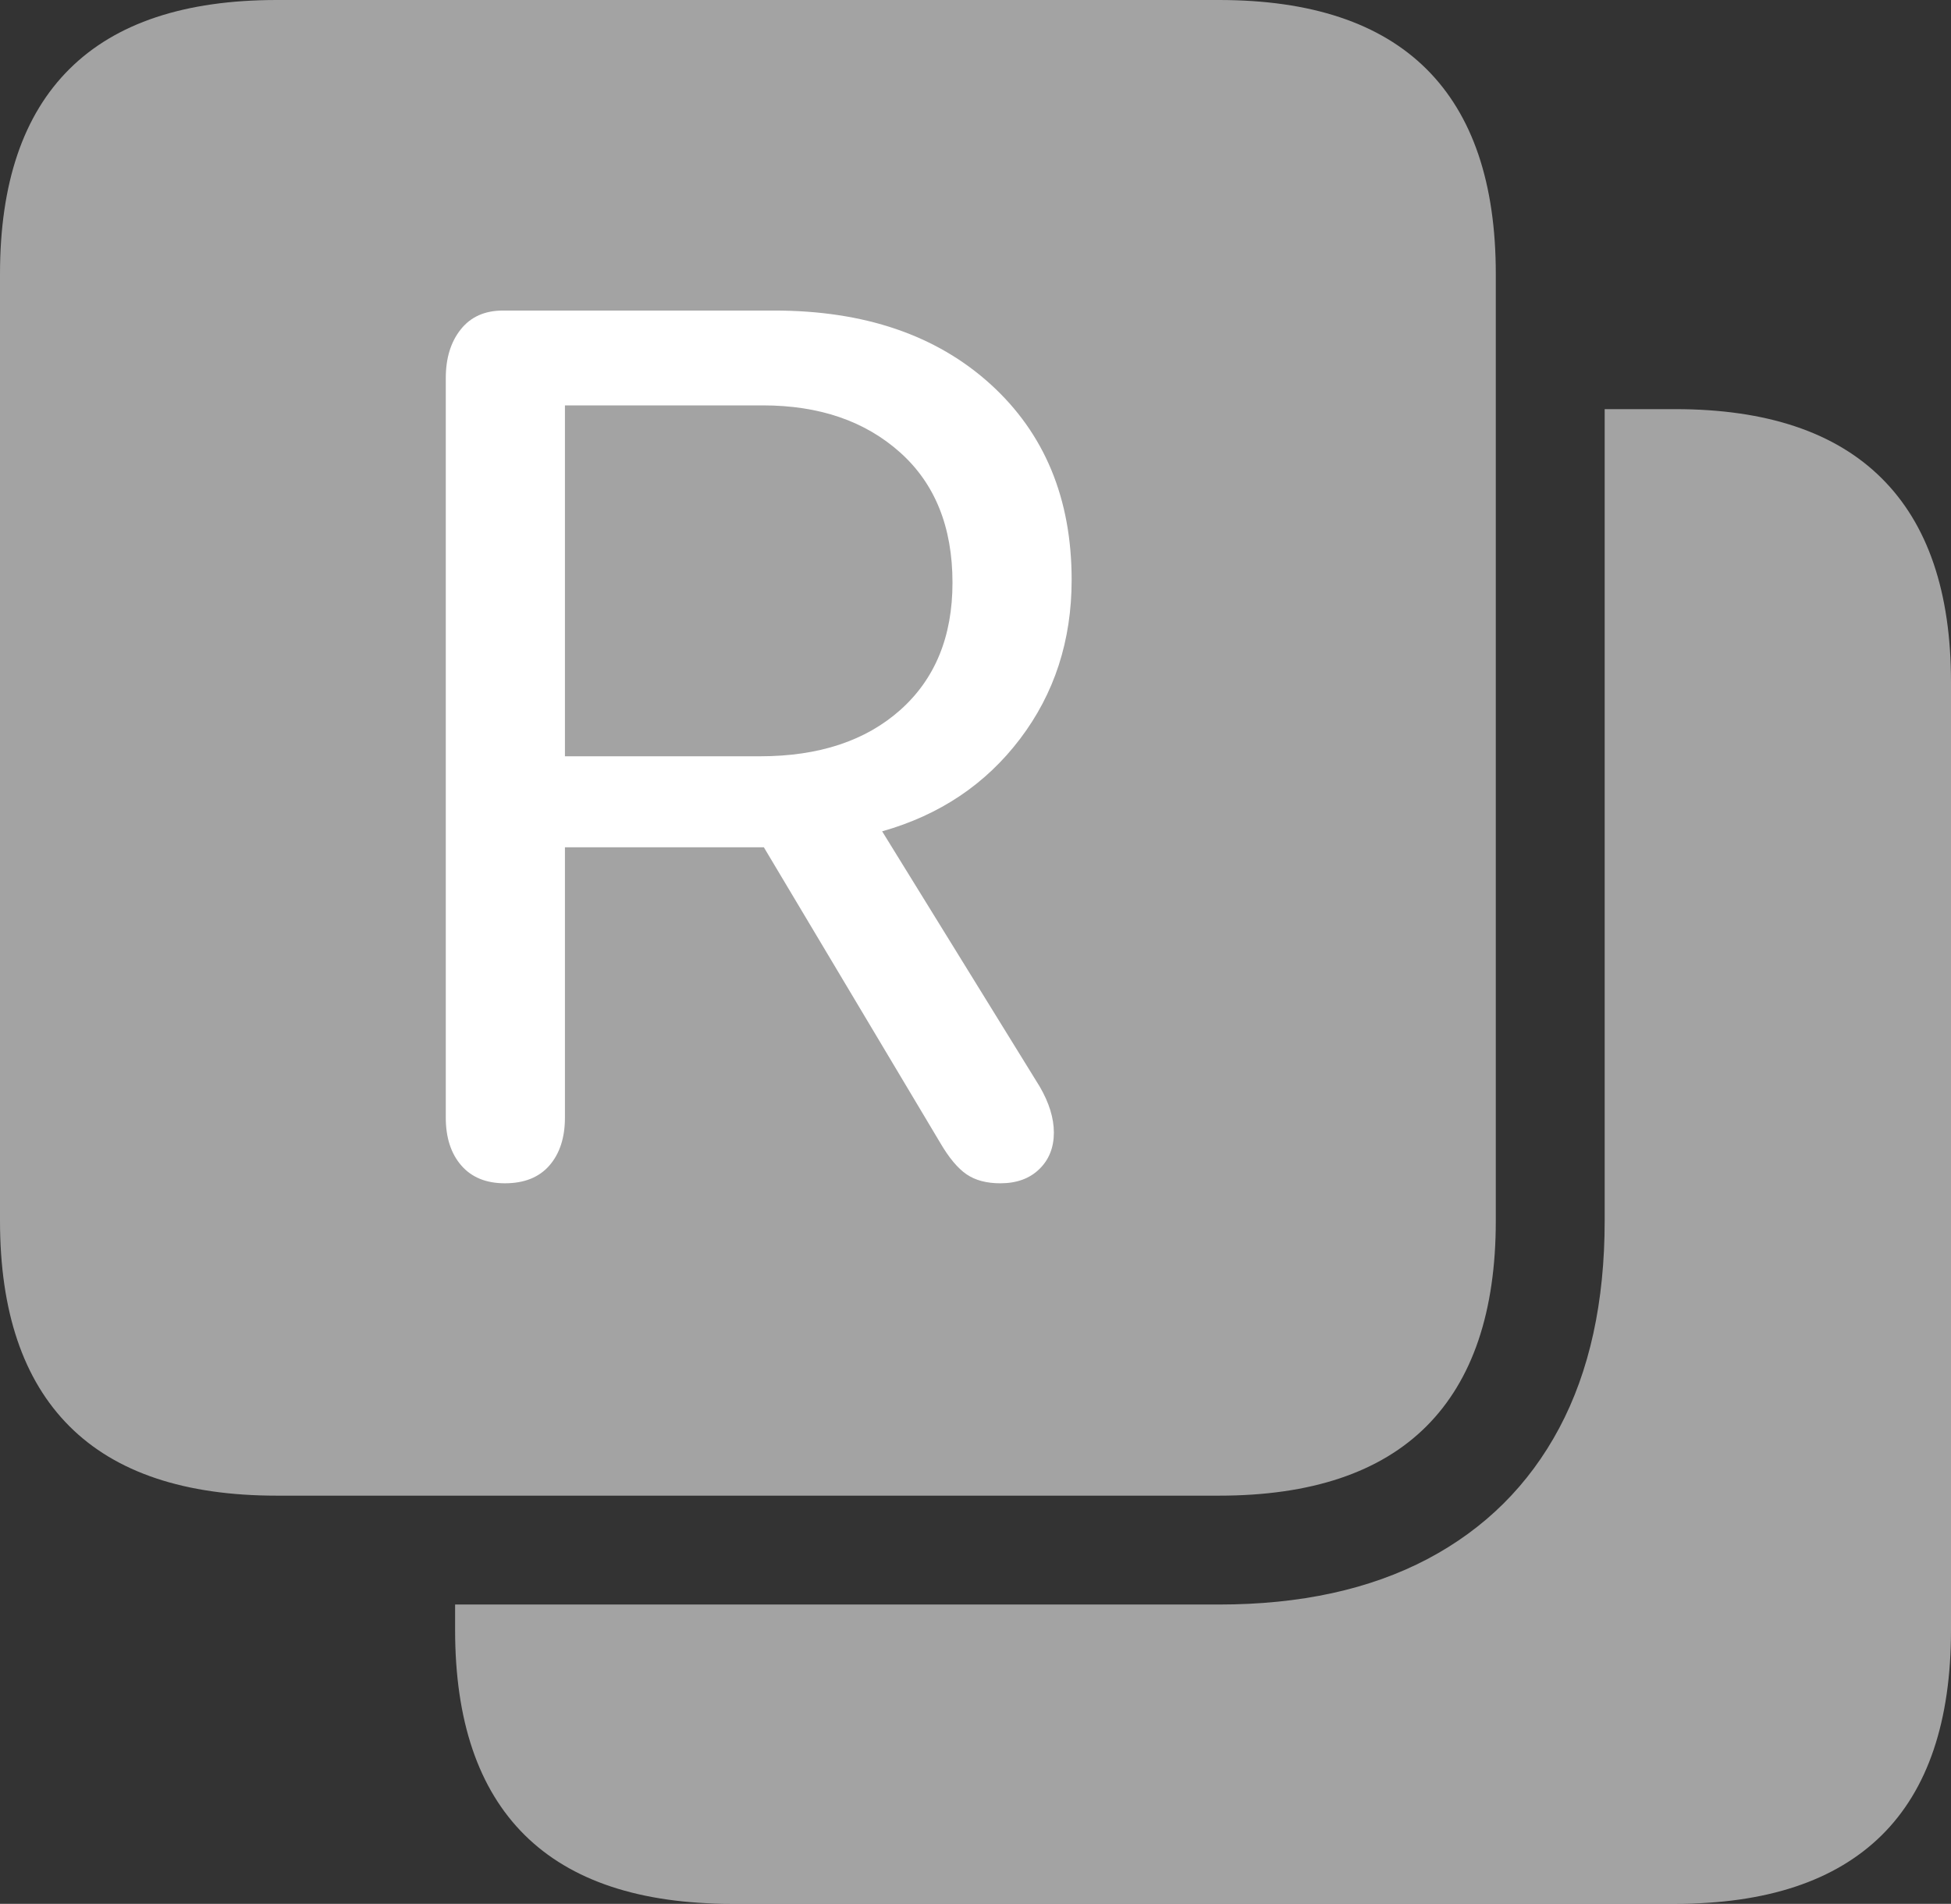 <svg width="20.303" height="19.814">
       <rect width="100%" height="100%" fill="#333333" stroke="none"/>
       <g>
              <rect height="19.814" opacity="0" width="20.303" x="0" y="0" />
              <path d="M12.685 0L2.881 0Q1.445 0 0.723 0.718Q0 1.436 0 2.852L0 12.705Q0 14.121 0.723 14.844Q1.445 15.566 2.881 15.566L12.685 15.566Q14.121 15.566 14.844 14.844Q15.566 14.121 15.566 12.705L15.566 2.852Q15.566 1.436 14.844 0.718Q14.121 0 12.685 0ZM20.303 7.1Q20.303 5.693 19.58 4.976Q18.857 4.258 17.432 4.258L16.699 4.258L16.699 12.705Q16.699 13.975 16.226 14.863Q15.752 15.752 14.854 16.226Q13.955 16.699 12.685 16.699L4.736 16.699L4.736 16.963Q4.736 18.379 5.459 19.097Q6.182 19.814 7.617 19.814L17.432 19.814Q18.857 19.814 19.58 19.102Q20.303 18.389 20.303 16.963Z"
                     fill="rgba(255,255,255,0.55)" />
              <path d="M5.254 12.315Q4.961 12.315 4.8 12.129Q4.639 11.943 4.639 11.631L4.639 3.936Q4.639 3.623 4.795 3.428Q4.951 3.232 5.234 3.232L8.057 3.232Q9.463 3.232 10.308 3.999Q11.152 4.766 11.152 6.035Q11.152 6.982 10.615 7.69Q10.078 8.398 9.18 8.652L10.82 11.309Q10.967 11.562 10.967 11.787Q10.967 12.021 10.815 12.168Q10.664 12.315 10.41 12.315Q10.195 12.315 10.059 12.222Q9.922 12.129 9.785 11.895L7.949 8.818L5.879 8.818L5.879 11.631Q5.879 11.943 5.718 12.129Q5.557 12.315 5.254 12.315ZM5.879 7.871L7.91 7.871Q8.828 7.871 9.37 7.388Q9.912 6.904 9.912 6.064Q9.912 5.195 9.365 4.707Q8.818 4.219 7.939 4.219L5.879 4.219Z"
                     fill="#ffffff" />
       </g>
</svg>